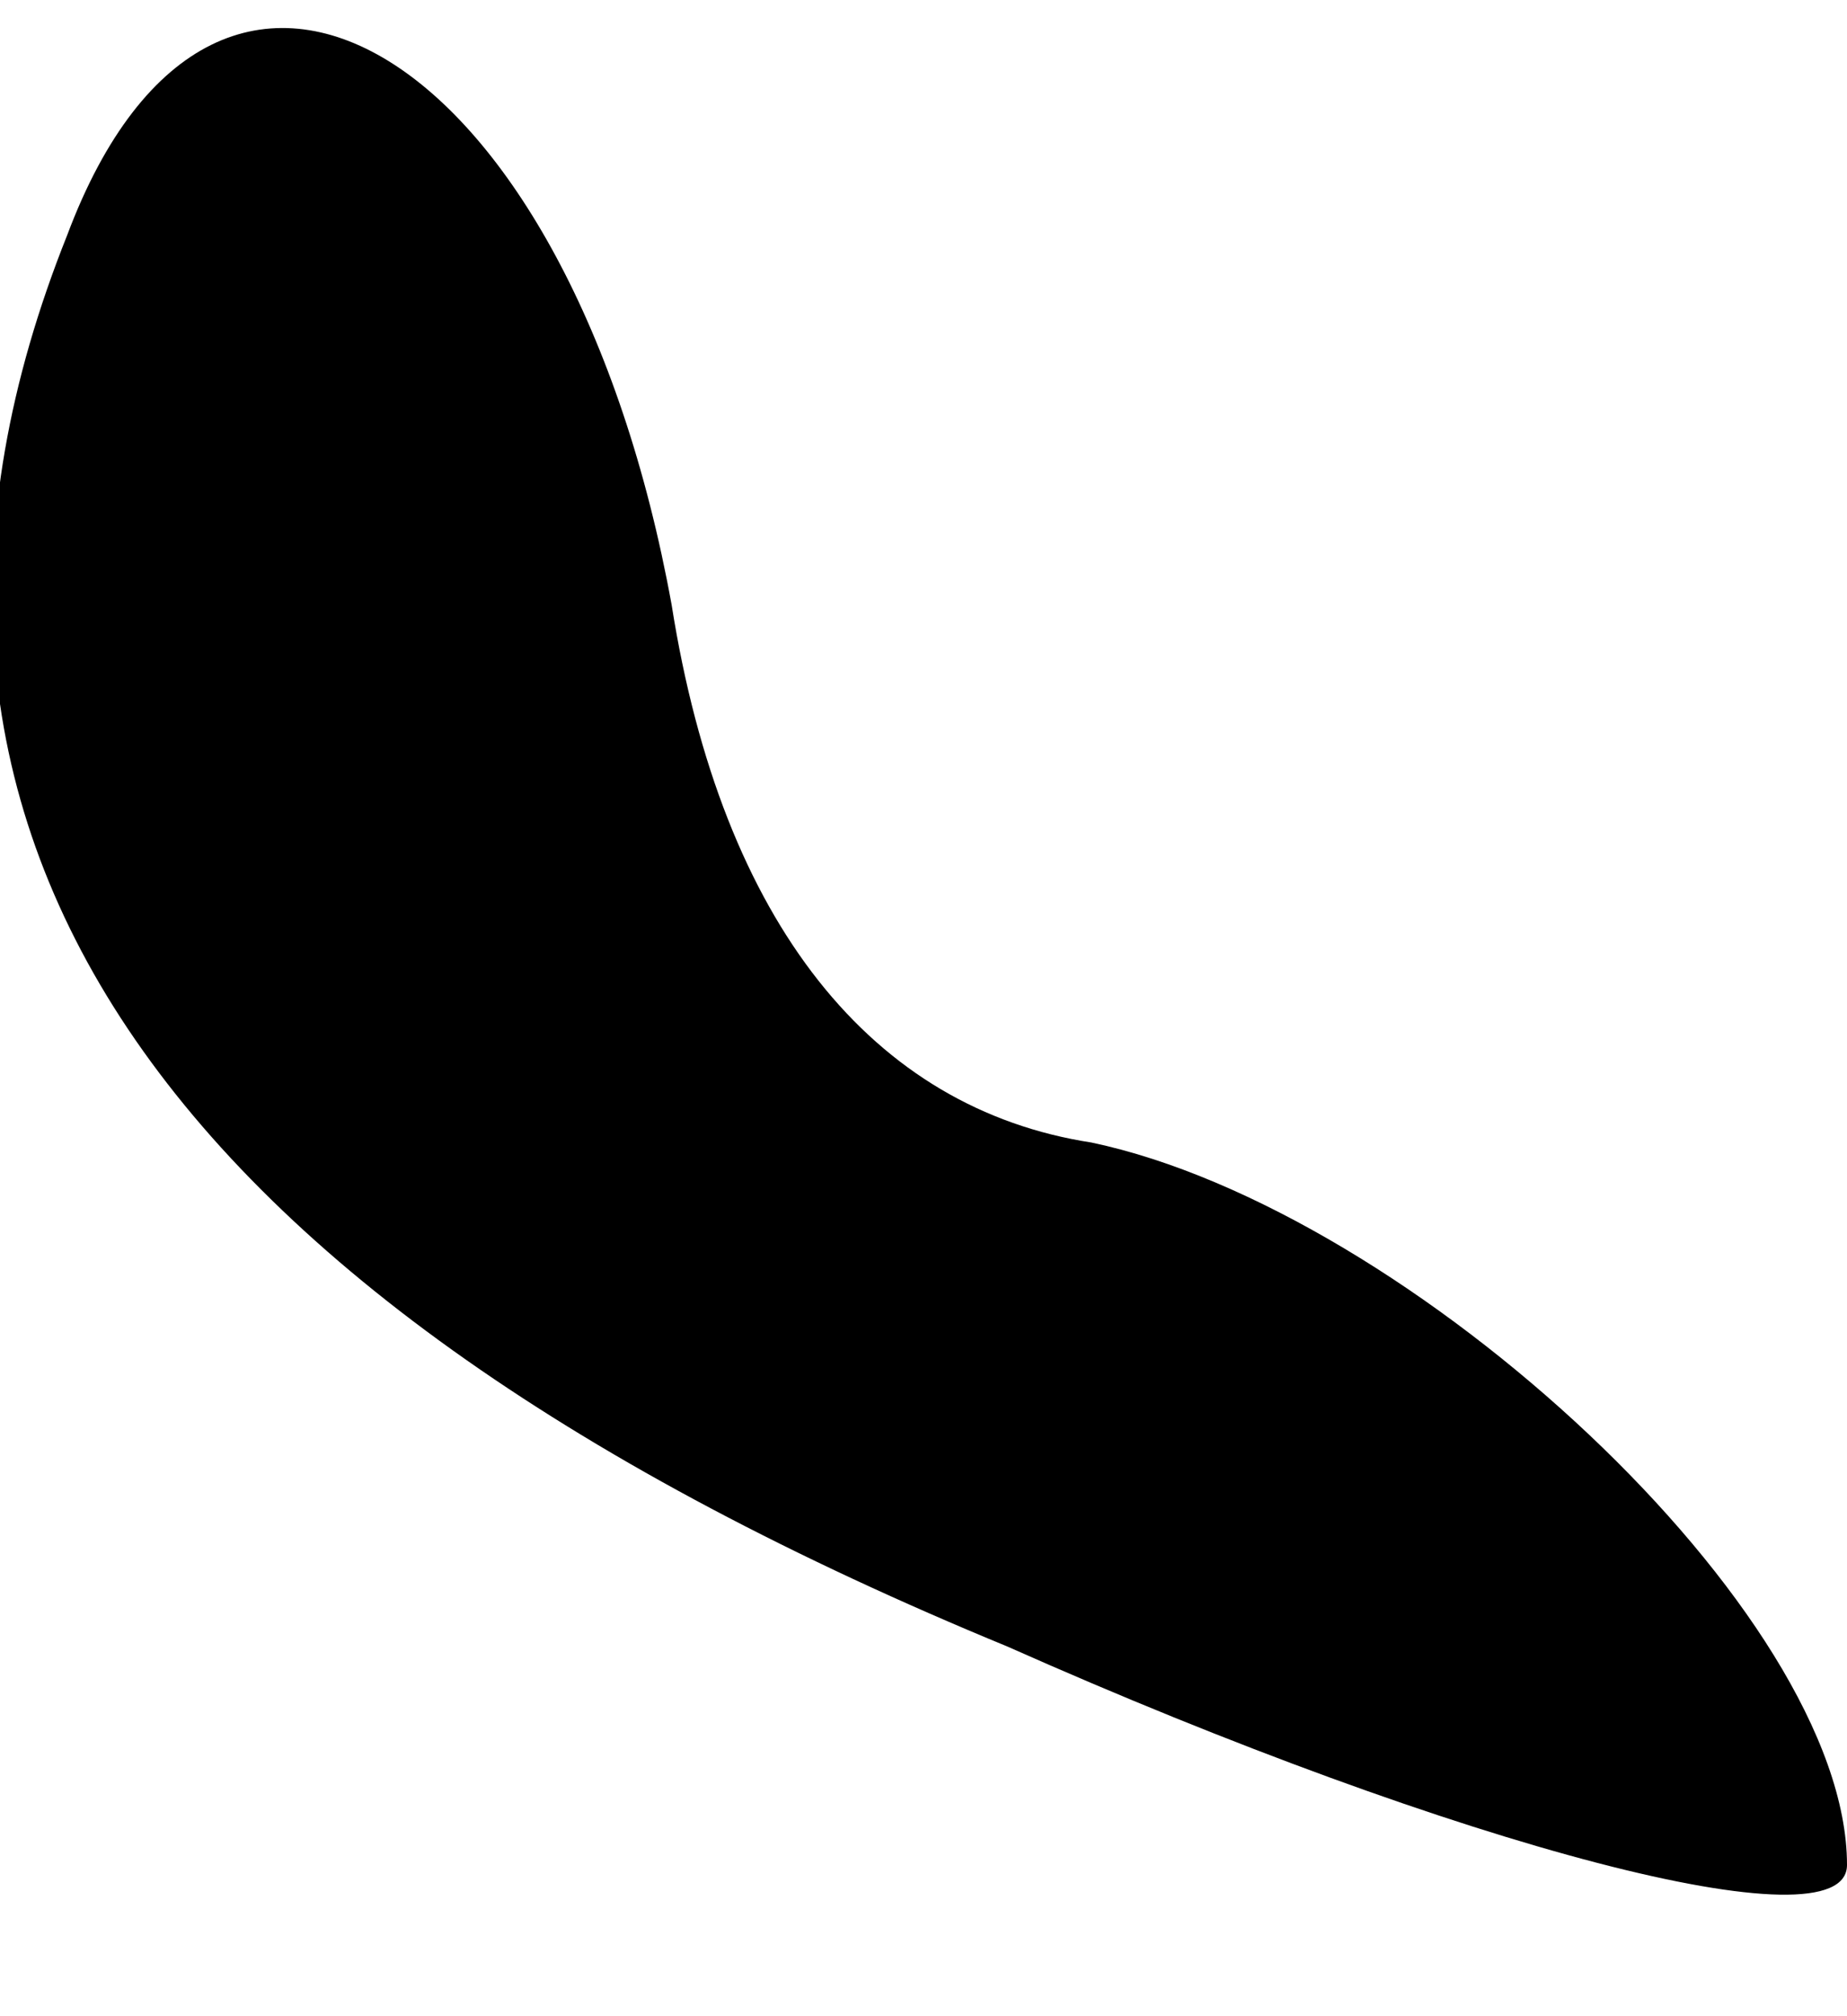 <?xml version="1.0" standalone="no"?>
<!DOCTYPE svg PUBLIC "-//W3C//DTD SVG 20010904//EN"
 "http://www.w3.org/TR/2001/REC-SVG-20010904/DTD/svg10.dtd">
<svg version="1.0" xmlns="http://www.w3.org/2000/svg"
 width="11pt" height="12pt" viewBox="0 0 11 12"
 preserveAspectRatio="xMidYMid meet">
<g transform="translate(0,12) scale(0.1,-0.1)"
fill="#000000" stroke="none">
<path fill="#000000" stroke="none" d="M4 106 c-14 -35 5 -63 56 -84 27 -12
50 -18 50 -13 0 15 -26 39 -45 43 -13 2 -22 13 -25 32 -6 33 -27 46 -36 22z"/>
</g>
</svg>
